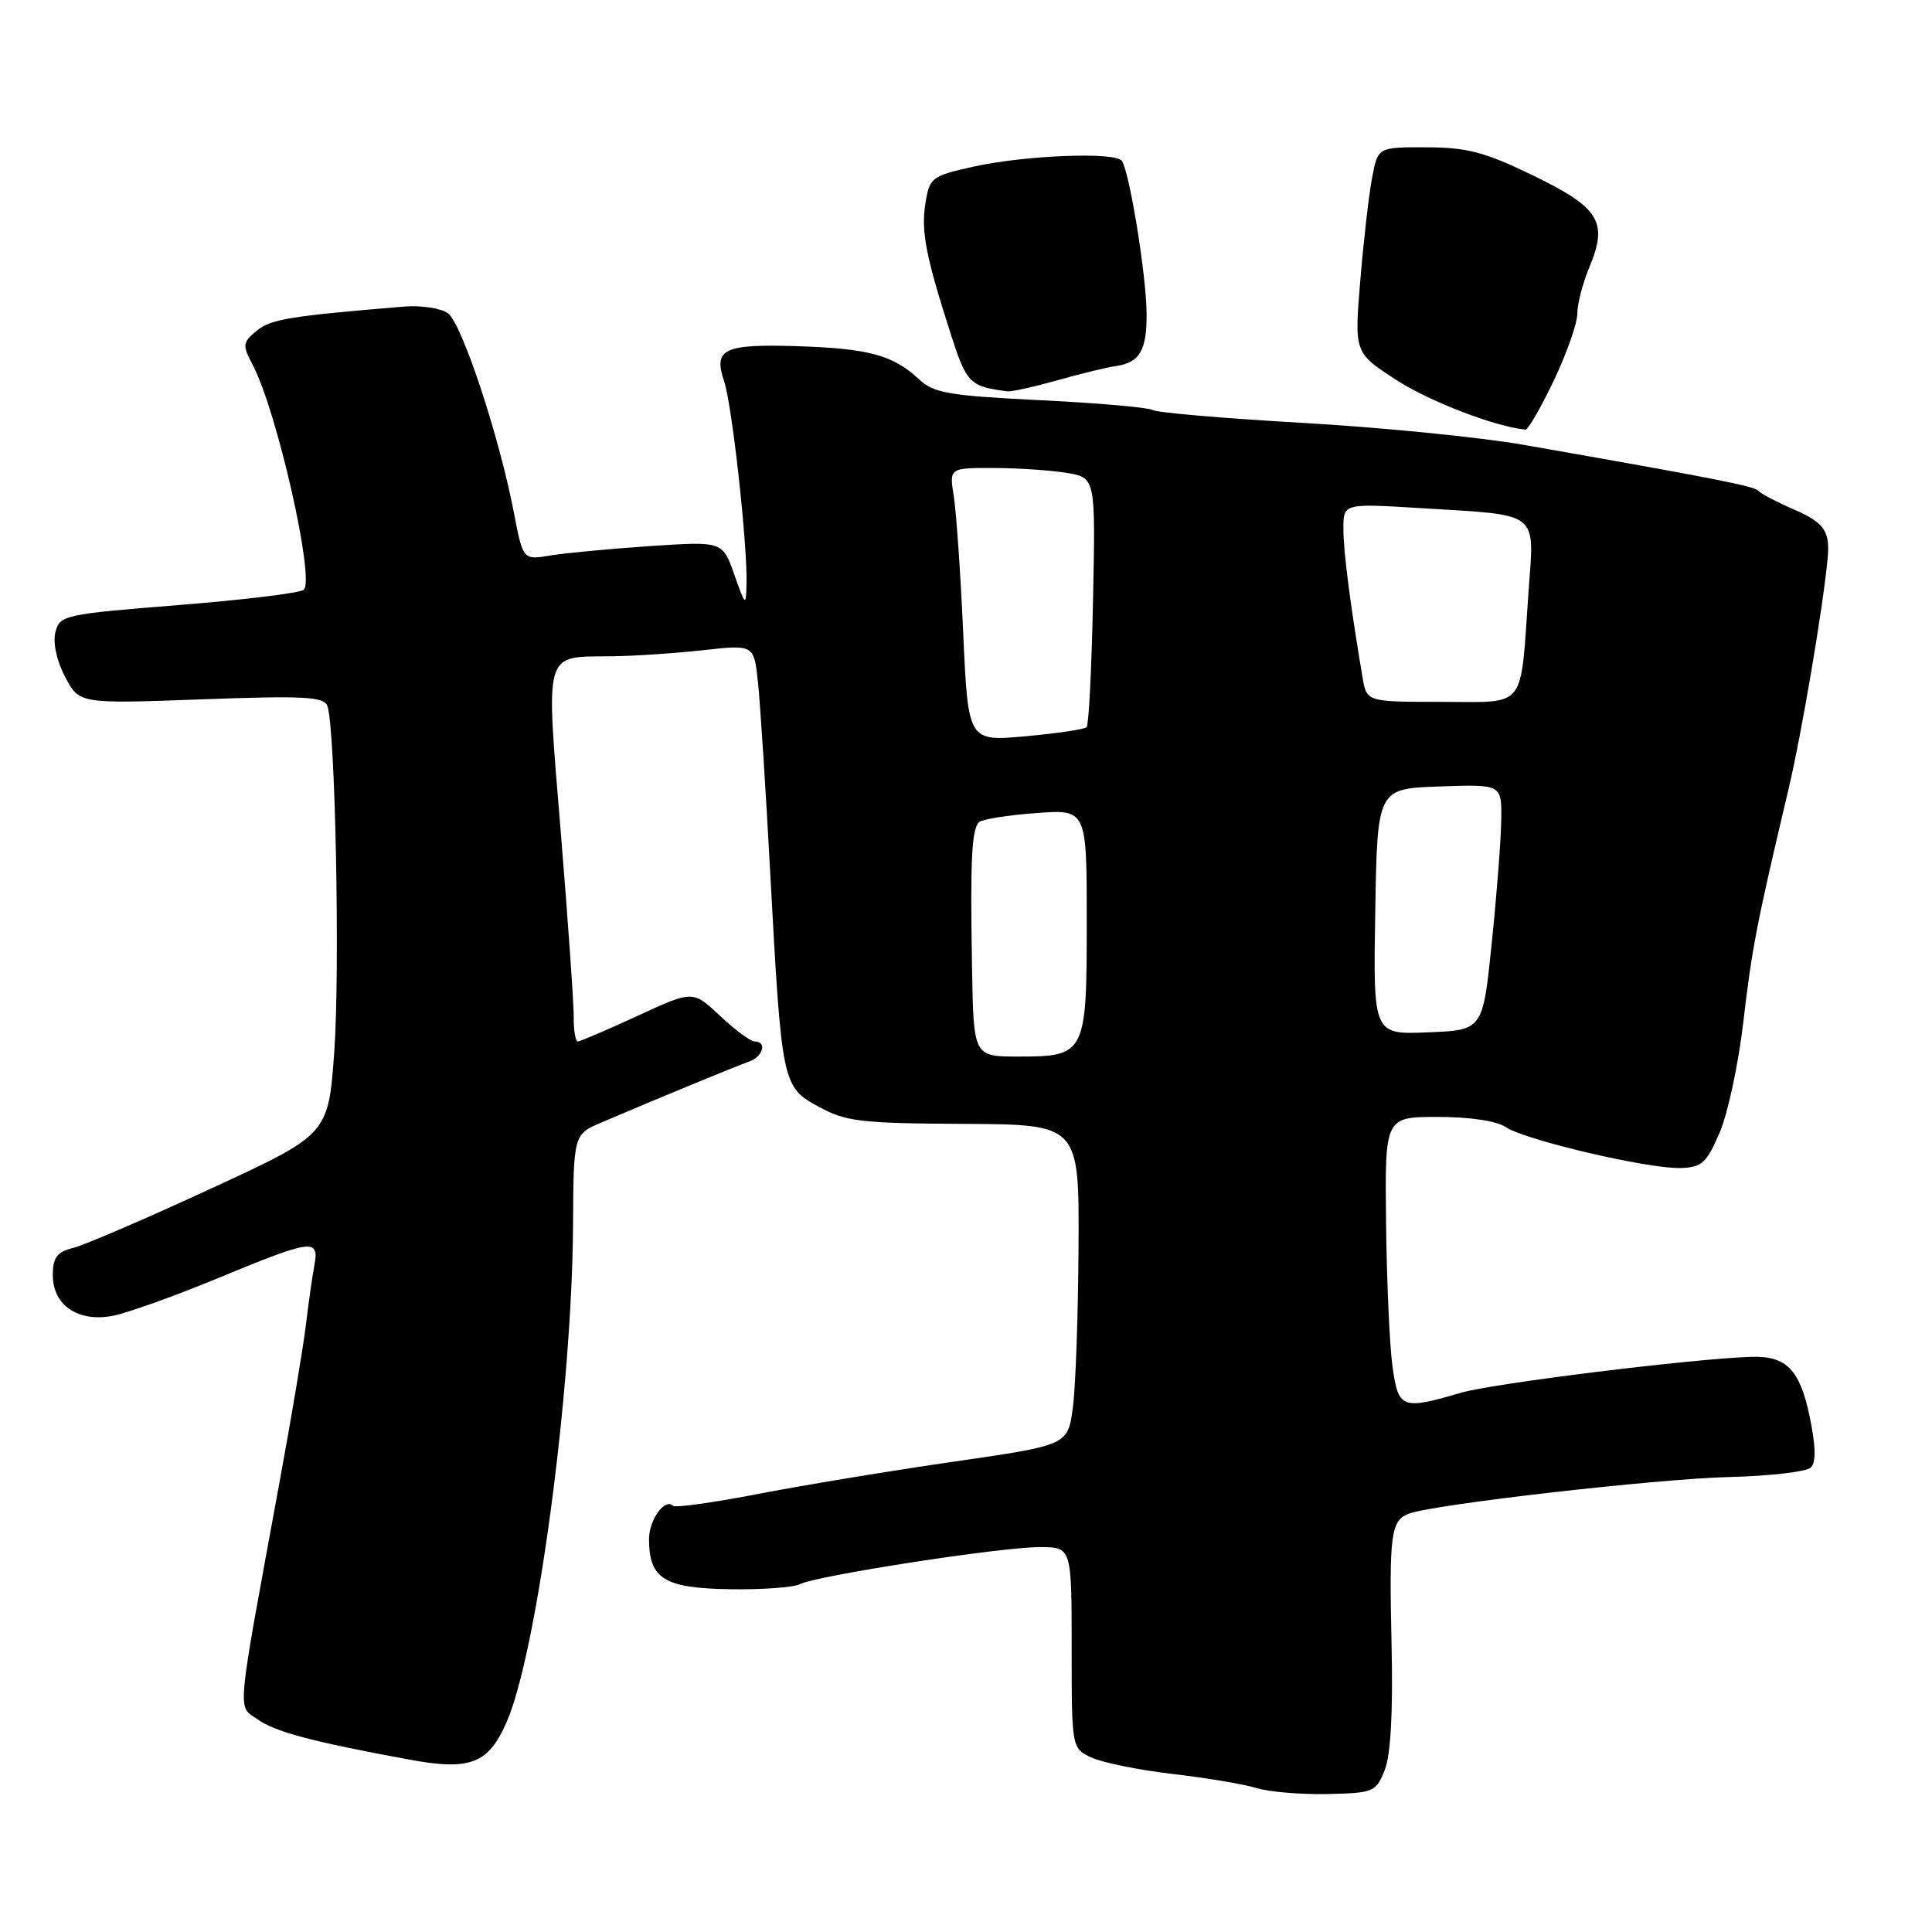 <?xml version="1.0" encoding="UTF-8" standalone="no"?>
<!DOCTYPE svg PUBLIC "-//W3C//DTD SVG 1.1//EN" "http://www.w3.org/Graphics/SVG/1.1/DTD/svg11.dtd" >
<svg xmlns="http://www.w3.org/2000/svg" xmlns:xlink="http://www.w3.org/1999/xlink" version="1.1" viewBox="0 0 256 256">
 <g >
 <path fill="currentColor"
d=" M 183.48 234.54 C 184.28 232.54 184.59 226.87 184.39 218.00 C 184.06 203.24 184.29 201.49 186.68 200.57 C 189.88 199.34 219.73 195.93 229.21 195.71 C 234.55 195.58 239.39 195.01 239.95 194.45 C 240.66 193.74 240.60 191.60 239.77 187.62 C 238.47 181.45 236.69 179.64 232.04 179.79 C 224.29 180.03 197.79 183.31 193.57 184.55 C 185.74 186.85 185.28 186.67 184.51 181.04 C 184.13 178.31 183.75 169.76 183.66 162.04 C 183.50 148.00 183.50 148.00 190.53 148.00 C 194.78 148.00 198.33 148.53 199.53 149.35 C 202.03 151.06 218.47 154.91 222.70 154.77 C 225.51 154.68 226.13 154.11 227.86 150.08 C 228.94 147.56 230.35 141.00 230.99 135.50 C 232.13 125.67 232.77 122.37 236.98 104.61 C 238.71 97.32 241.56 80.52 242.17 74.00 C 242.51 70.39 241.75 69.28 237.75 67.53 C 235.41 66.51 233.28 65.39 233.00 65.04 C 232.53 64.43 227.09 63.36 201.93 58.95 C 196.11 57.93 182.89 56.62 172.55 56.03 C 162.21 55.44 153.29 54.68 152.73 54.33 C 152.17 53.99 145.48 53.40 137.86 53.03 C 125.69 52.43 123.73 52.09 121.75 50.24 C 118.35 47.05 115.08 46.17 105.62 45.87 C 95.86 45.57 94.50 46.23 95.96 50.56 C 97.01 53.71 99.05 72.15 98.92 77.36 C 98.84 80.39 98.79 80.35 97.29 76.11 C 95.74 71.72 95.74 71.72 86.12 72.36 C 80.83 72.72 74.88 73.28 72.90 73.61 C 69.30 74.21 69.30 74.21 68.08 67.86 C 66.13 57.74 61.21 42.88 59.36 41.52 C 58.43 40.84 55.83 40.44 53.58 40.62 C 38.41 41.88 35.86 42.29 34.01 43.83 C 32.13 45.38 32.09 45.70 33.50 48.39 C 36.68 54.42 41.73 76.67 40.26 78.14 C 39.83 78.57 32.38 79.48 23.71 80.17 C 8.46 81.39 7.91 81.51 7.34 83.78 C 6.99 85.17 7.51 87.57 8.63 89.69 C 10.50 93.26 10.50 93.26 26.66 92.67 C 40.20 92.17 42.91 92.31 43.37 93.52 C 44.43 96.27 45.07 128.55 44.29 139.41 C 43.50 150.32 43.50 150.32 27.94 157.50 C 19.38 161.46 11.16 164.99 9.69 165.36 C 7.54 165.90 7.00 166.62 7.00 168.96 C 7.00 172.95 10.32 175.22 14.91 174.36 C 16.82 174.00 23.11 171.75 28.91 169.35 C 41.47 164.16 42.34 164.05 41.64 167.75 C 41.36 169.26 40.87 172.75 40.54 175.50 C 40.22 178.25 38.64 187.70 37.02 196.50 C 31.22 228.11 31.43 225.91 34.13 227.82 C 36.48 229.49 41.34 230.78 54.20 233.15 C 62.29 234.65 64.71 233.72 67.12 228.21 C 71.15 219.03 75.80 184.24 75.93 162.40 C 76.00 150.30 76.00 150.30 79.75 148.71 C 87.48 145.41 97.56 141.26 99.25 140.67 C 101.11 140.02 101.68 138.00 100.00 138.00 C 99.45 138.00 97.39 136.47 95.41 134.61 C 91.81 131.22 91.81 131.22 84.47 134.61 C 80.43 136.47 76.88 138.00 76.57 138.00 C 76.25 138.00 76.01 136.54 76.02 134.75 C 76.03 132.96 75.26 121.91 74.30 110.19 C 72.31 85.83 71.95 87.07 81.00 86.96 C 84.03 86.93 89.52 86.56 93.20 86.15 C 99.91 85.41 99.91 85.41 100.44 90.45 C 100.73 93.23 101.46 104.50 102.05 115.50 C 103.58 143.76 103.63 144.01 108.50 146.66 C 112.09 148.62 114.07 148.85 127.75 148.92 C 143.00 149.00 143.00 149.00 142.91 165.25 C 142.86 174.19 142.53 183.75 142.16 186.50 C 141.50 191.49 141.50 191.49 126.50 193.66 C 118.25 194.85 106.60 196.77 100.60 197.93 C 94.61 199.09 89.47 199.81 89.19 199.53 C 88.12 198.45 86.00 201.37 86.00 203.93 C 86.00 209.19 88.00 210.44 96.65 210.58 C 100.97 210.65 105.17 210.34 106.00 209.91 C 108.12 208.79 132.65 204.99 137.75 205.00 C 142.00 205.00 142.00 205.00 142.00 218.34 C 142.00 231.68 142.00 231.68 144.69 232.91 C 146.18 233.58 151.01 234.55 155.44 235.07 C 159.87 235.58 164.85 236.42 166.50 236.93 C 168.15 237.44 172.38 237.79 175.89 237.72 C 182.02 237.58 182.33 237.46 183.48 234.54 Z  M 205.87 50.46 C 207.59 46.86 209.00 42.86 209.00 41.58 C 209.00 40.29 209.71 37.55 210.57 35.48 C 213.11 29.41 211.99 27.56 203.24 23.30 C 196.76 20.15 194.45 19.54 189.04 19.52 C 182.58 19.50 182.58 19.50 181.82 23.50 C 181.39 25.70 180.69 31.83 180.25 37.12 C 179.45 46.74 179.45 46.74 184.99 50.33 C 189.41 53.19 197.99 56.50 202.12 56.93 C 202.47 56.97 204.15 54.05 205.87 50.46 Z  M 140.00 50.42 C 143.03 49.56 146.58 48.69 147.90 48.50 C 151.03 48.04 151.98 46.38 151.93 41.50 C 151.88 36.26 149.57 22.24 148.60 21.26 C 147.45 20.11 135.67 20.60 129.05 22.07 C 123.42 23.32 123.17 23.51 122.62 26.97 C 122.02 30.70 122.70 34.10 126.12 44.69 C 128.09 50.77 128.57 51.24 133.50 51.85 C 134.05 51.92 136.97 51.27 140.00 50.42 Z  M 128.80 128.25 C 128.55 113.95 128.75 109.82 129.74 108.93 C 130.16 108.55 133.54 108.01 137.25 107.74 C 144.00 107.23 144.00 107.23 144.00 122.04 C 144.00 139.70 143.85 140.00 134.93 140.00 C 129.00 140.00 129.00 140.00 128.80 128.25 Z  M 182.23 120.79 C 182.50 104.50 182.50 104.50 190.75 104.21 C 199.00 103.92 199.00 103.92 198.92 108.71 C 198.88 111.34 198.32 118.67 197.66 125.00 C 196.48 136.50 196.48 136.50 189.21 136.79 C 181.95 137.09 181.95 137.09 182.23 120.79 Z  M 127.63 83.88 C 127.28 75.97 126.71 67.81 126.38 65.75 C 125.78 62.00 125.78 62.00 131.64 62.01 C 134.86 62.02 139.23 62.31 141.33 62.66 C 145.17 63.29 145.17 63.29 144.83 79.56 C 144.65 88.51 144.27 96.07 143.98 96.36 C 143.69 96.64 140.04 97.18 135.87 97.56 C 128.28 98.25 128.28 98.25 127.63 83.88 Z  M 180.54 89.75 C 178.89 79.91 178.01 73.12 178.01 70.10 C 178.00 66.70 178.00 66.70 188.25 67.33 C 204.21 68.31 203.31 67.60 202.54 78.39 C 201.41 94.28 202.43 93.00 190.97 93.00 C 181.09 93.00 181.09 93.00 180.54 89.75 Z "/>
</g>
</svg>